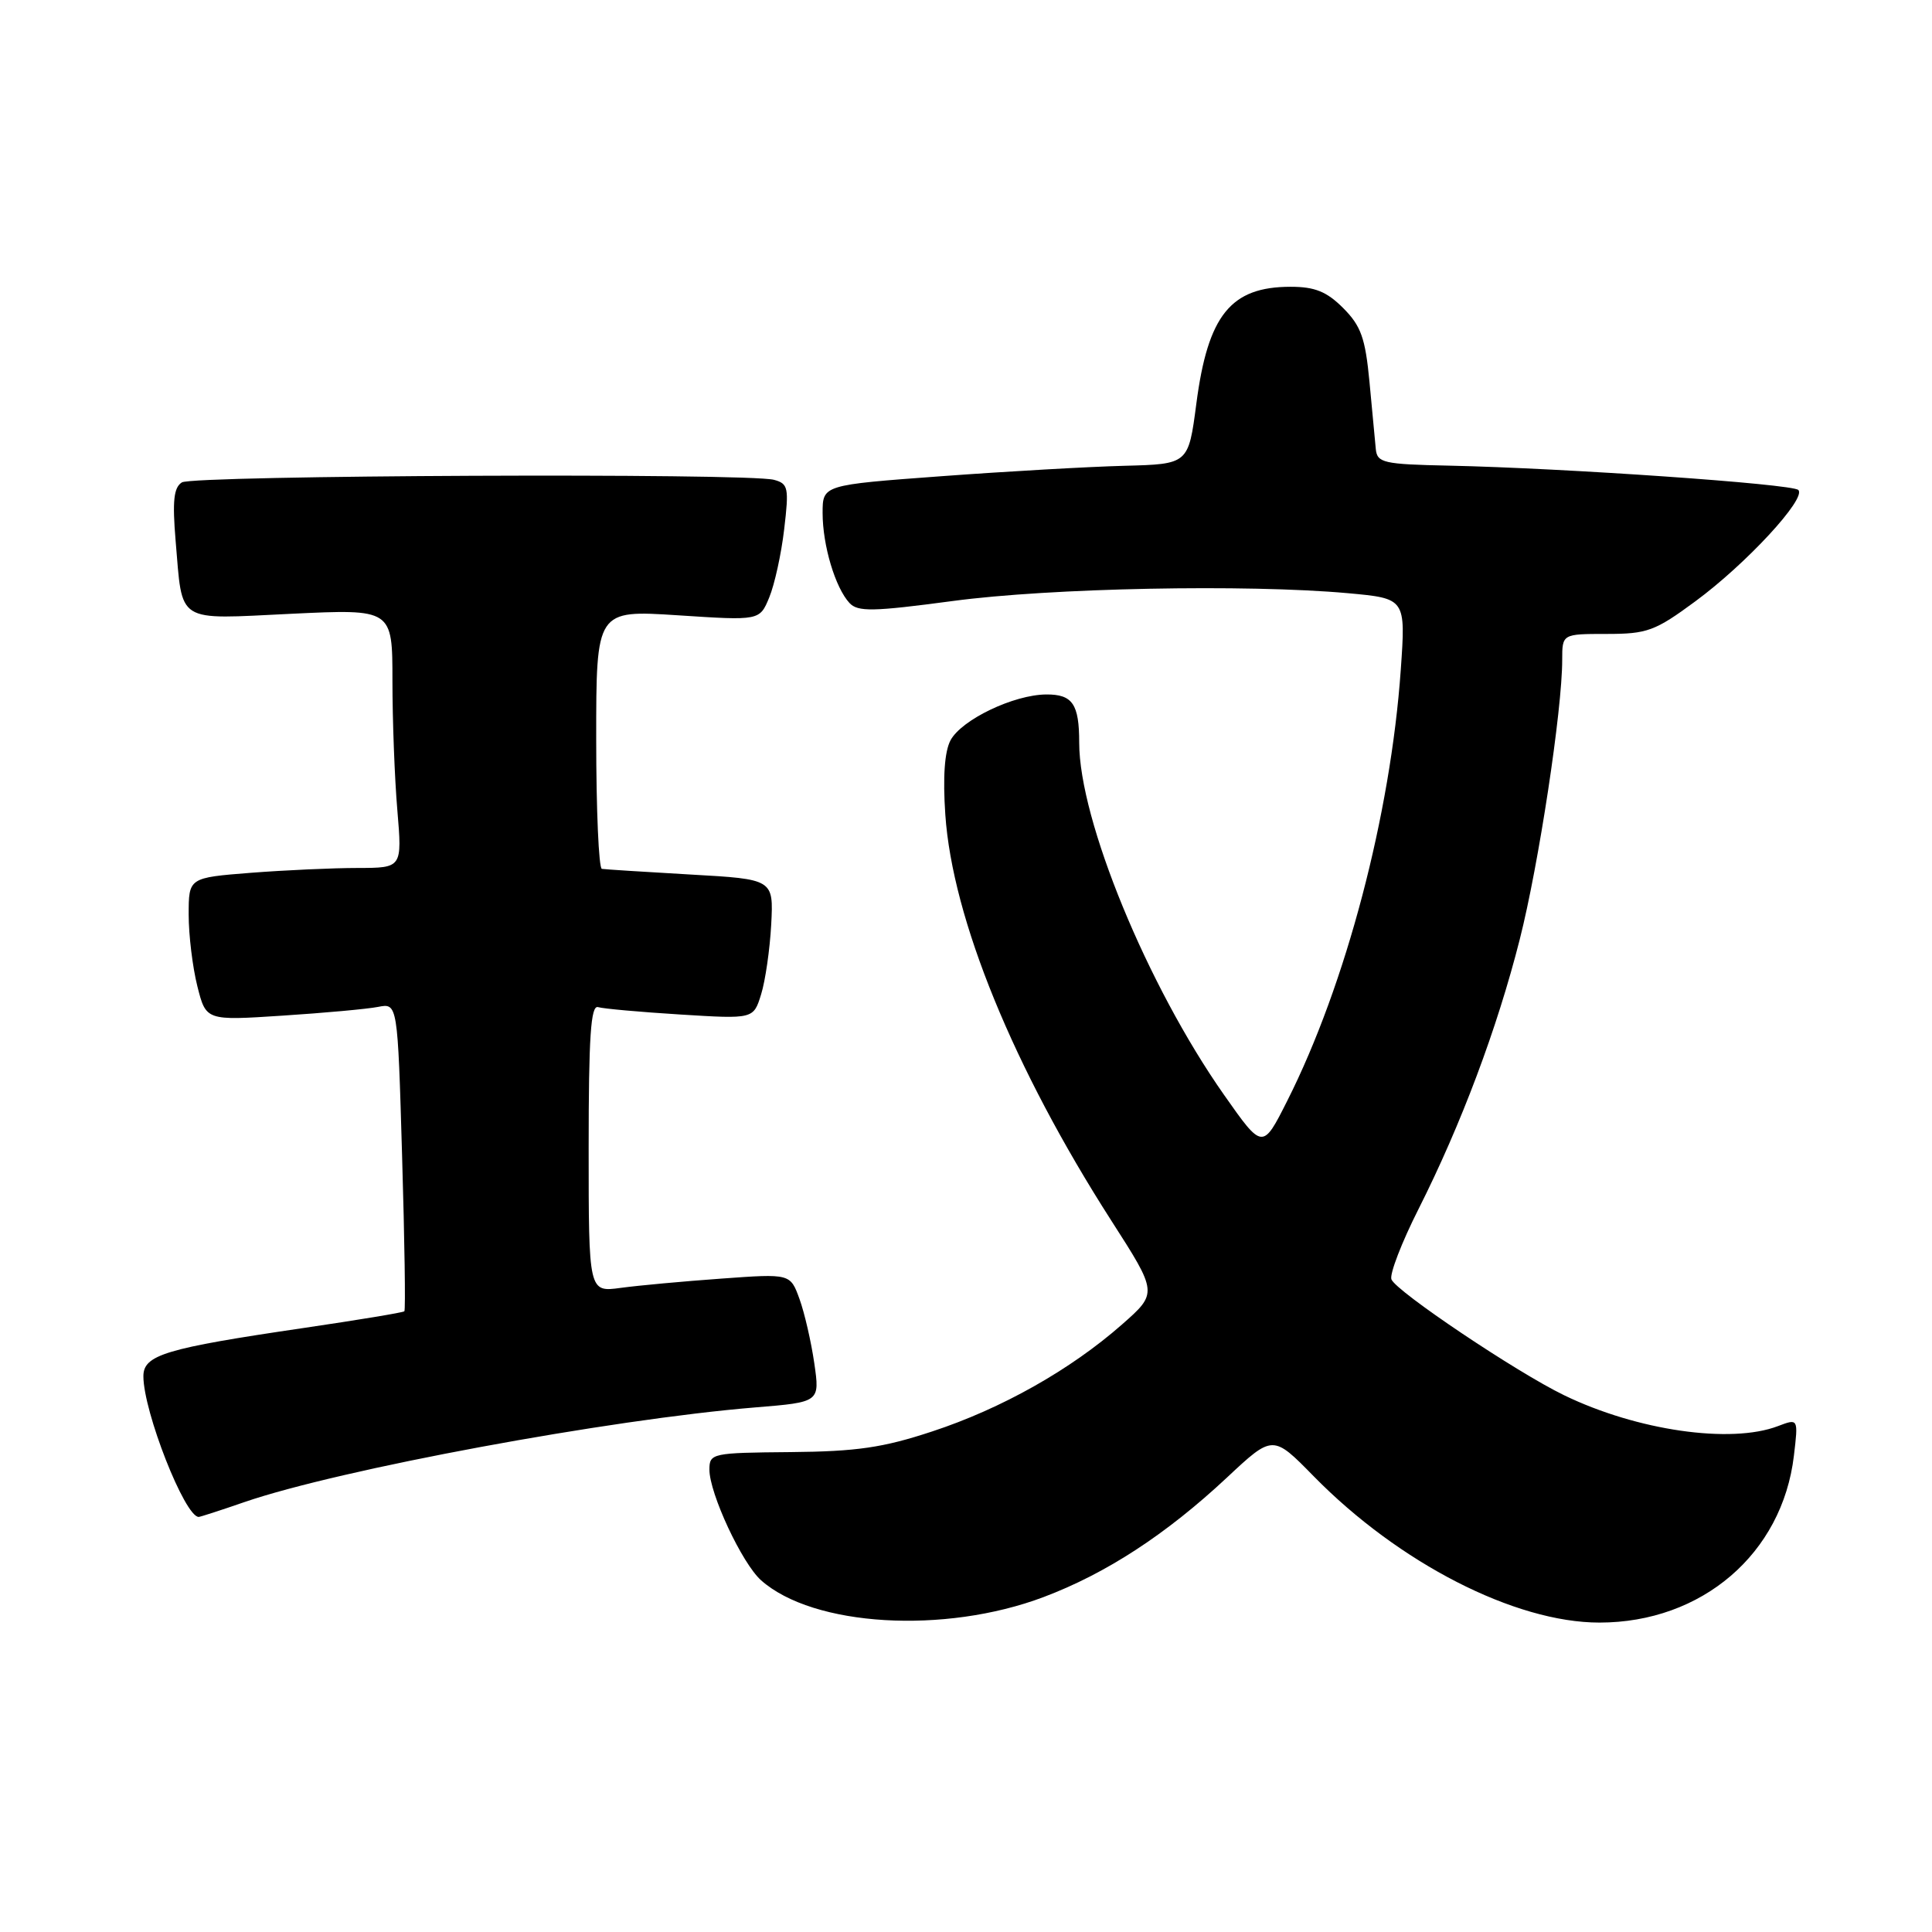 <?xml version="1.0" encoding="UTF-8" standalone="no"?>
<!DOCTYPE svg PUBLIC "-//W3C//DTD SVG 1.1//EN" "http://www.w3.org/Graphics/SVG/1.1/DTD/svg11.dtd" >
<svg xmlns="http://www.w3.org/2000/svg" xmlns:xlink="http://www.w3.org/1999/xlink" version="1.1" viewBox="0 0 256 256">
 <g >
 <path fill="currentColor"
d=" M 138.28 211.62 C 146.58 208.49 154.51 203.32 162.56 195.80 C 168.66 190.09 168.66 190.09 174.08 195.62 C 185.37 207.13 200.75 215.00 211.93 215.00 C 225.52 215.00 236.16 205.87 237.70 192.90 C 238.29 187.94 238.29 187.94 235.58 188.97 C 229.33 191.35 216.91 189.56 207.26 184.88 C 200.97 181.84 184.98 171.11 184.37 169.52 C 184.11 168.83 185.72 164.64 187.96 160.21 C 193.61 149.00 198.39 136.26 201.37 124.49 C 203.89 114.58 207.00 94.08 207.00 87.45 C 207.00 84.00 207.00 84.00 212.89 84.00 C 218.26 84.00 219.30 83.62 224.64 79.68 C 231.37 74.73 239.43 66.01 238.28 64.92 C 237.43 64.12 207.37 62.03 192.00 61.70 C 183.31 61.52 182.48 61.33 182.30 59.50 C 182.20 58.40 181.81 54.38 181.46 50.57 C 180.91 44.79 180.34 43.19 177.98 40.82 C 175.79 38.63 174.22 38.00 171.01 38.00 C 163.08 38.00 160.05 41.75 158.52 53.50 C 157.47 61.50 157.47 61.50 148.99 61.72 C 144.32 61.84 133.41 62.46 124.75 63.10 C 109.00 64.26 109.00 64.26 109.00 67.98 C 109.00 72.27 110.68 77.87 112.56 79.90 C 113.67 81.09 115.65 81.05 126.22 79.64 C 139.14 77.90 165.20 77.39 178.59 78.60 C 186.27 79.30 186.27 79.30 185.61 88.74 C 184.26 107.96 178.34 130.45 170.57 145.86 C 167.30 152.35 167.30 152.35 162.18 145.06 C 152.02 130.59 143.00 108.66 143.00 98.42 C 143.00 93.29 142.12 92.00 138.64 92.02 C 134.32 92.05 127.42 95.36 125.95 98.09 C 125.16 99.58 124.92 102.97 125.26 107.95 C 126.20 121.73 134.30 141.53 147.23 161.70 C 153.41 171.33 153.41 171.33 148.66 175.51 C 141.85 181.50 132.70 186.66 123.50 189.68 C 116.99 191.83 113.50 192.33 104.75 192.41 C 94.35 192.50 94.01 192.57 94.00 194.72 C 94.00 197.89 98.32 207.15 100.85 209.40 C 107.76 215.54 125.16 216.57 138.28 211.62 Z  M 32.37 199.04 C 45.02 194.69 80.71 188.08 100.07 186.49 C 108.64 185.79 108.64 185.79 107.90 180.65 C 107.49 177.82 106.61 173.98 105.94 172.13 C 104.72 168.76 104.72 168.76 95.61 169.42 C 90.60 169.78 84.59 170.33 82.25 170.65 C 78.00 171.23 78.00 171.23 78.00 152.14 C 78.00 137.34 78.28 133.15 79.25 133.45 C 79.94 133.66 84.85 134.10 90.17 134.43 C 99.84 135.03 99.84 135.03 100.85 131.76 C 101.41 129.97 102.01 125.80 102.19 122.50 C 102.50 116.50 102.50 116.50 91.50 115.88 C 85.45 115.53 80.16 115.20 79.75 115.13 C 79.34 115.06 79.00 107.31 79.00 97.92 C 79.00 80.83 79.00 80.83 89.83 81.53 C 100.66 82.24 100.66 82.24 101.93 79.16 C 102.63 77.47 103.53 73.39 103.91 70.11 C 104.56 64.62 104.45 64.09 102.56 63.58 C 99.10 62.65 25.60 62.97 24.10 63.92 C 23.02 64.60 22.83 66.38 23.27 71.65 C 24.22 82.74 23.16 82.07 38.60 81.33 C 52.00 80.69 52.00 80.69 52.00 90.19 C 52.00 95.42 52.29 103.14 52.65 107.35 C 53.29 115.00 53.29 115.00 47.40 115.01 C 44.15 115.01 37.79 115.30 33.25 115.65 C 25.00 116.30 25.00 116.30 25.00 121.21 C 25.00 123.91 25.52 128.17 26.15 130.68 C 27.30 135.24 27.30 135.24 37.40 134.58 C 42.95 134.22 48.67 133.70 50.09 133.42 C 52.69 132.91 52.69 132.91 53.28 153.18 C 53.61 164.33 53.75 173.59 53.58 173.75 C 53.42 173.92 47.40 174.91 40.20 175.97 C 21.91 178.66 19.00 179.53 19.00 182.36 C 19.00 187.04 24.49 201.00 26.33 201.00 C 26.53 201.00 29.25 200.12 32.37 199.04 Z "/>
</g>
</svg>